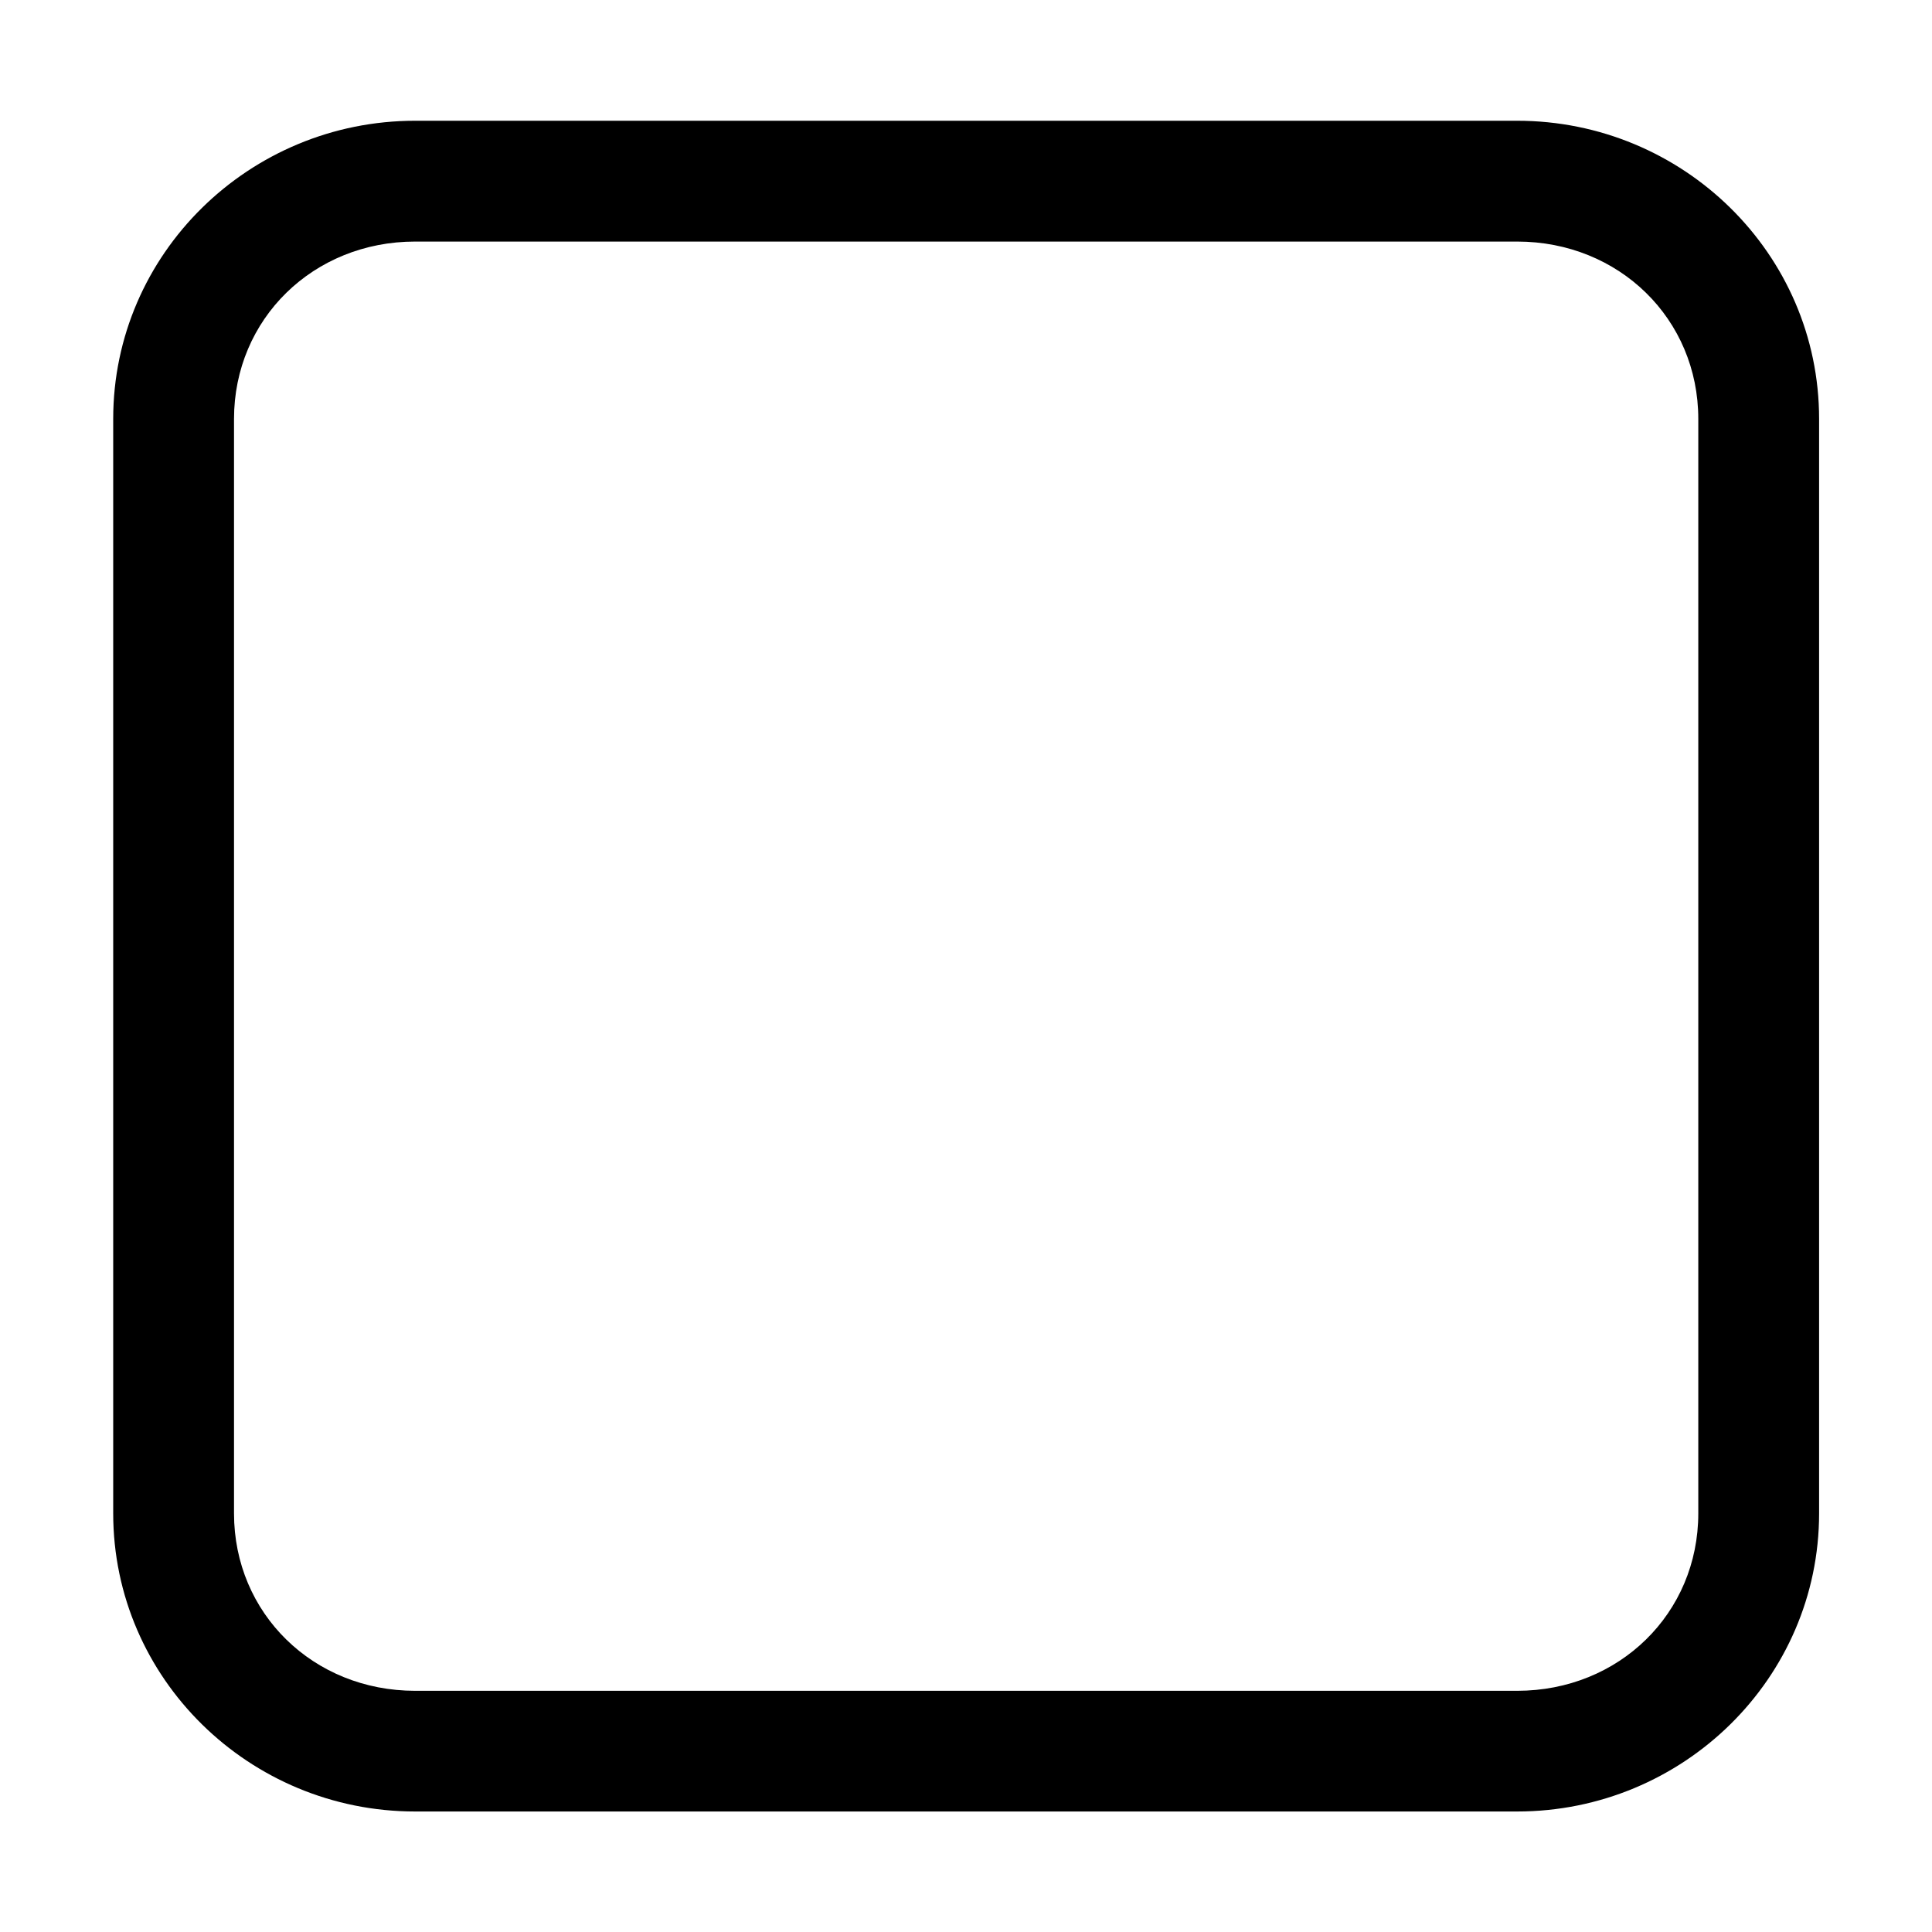 <!-- Generated by IcoMoon.io -->
<svg version="1.1" xmlns="http://www.w3.org/2000/svg" width="32" height="32" viewBox="0 0 32 32">
<title>checkbox</title>
<path d="M6.876 2c-2.746 0-5.001 2.203-5.001 4.938v18.128c0 2.735 2.254 4.938 5.001 4.938h18.253c2.746 0 5.001-2.203 5.001-4.938v-18.128c0-2.736-2.254-4.938-5.001-4.938h-18.253zM6.876 4.001h18.253c1.688 0 3 1.282 3 2.938v18.128c0 1.656-1.313 2.938-3 2.938h-18.253c-1.688 0-3-1.282-3-2.938v-18.128c0-1.656 1.313-2.938 3-2.938z"></path>
</svg>
